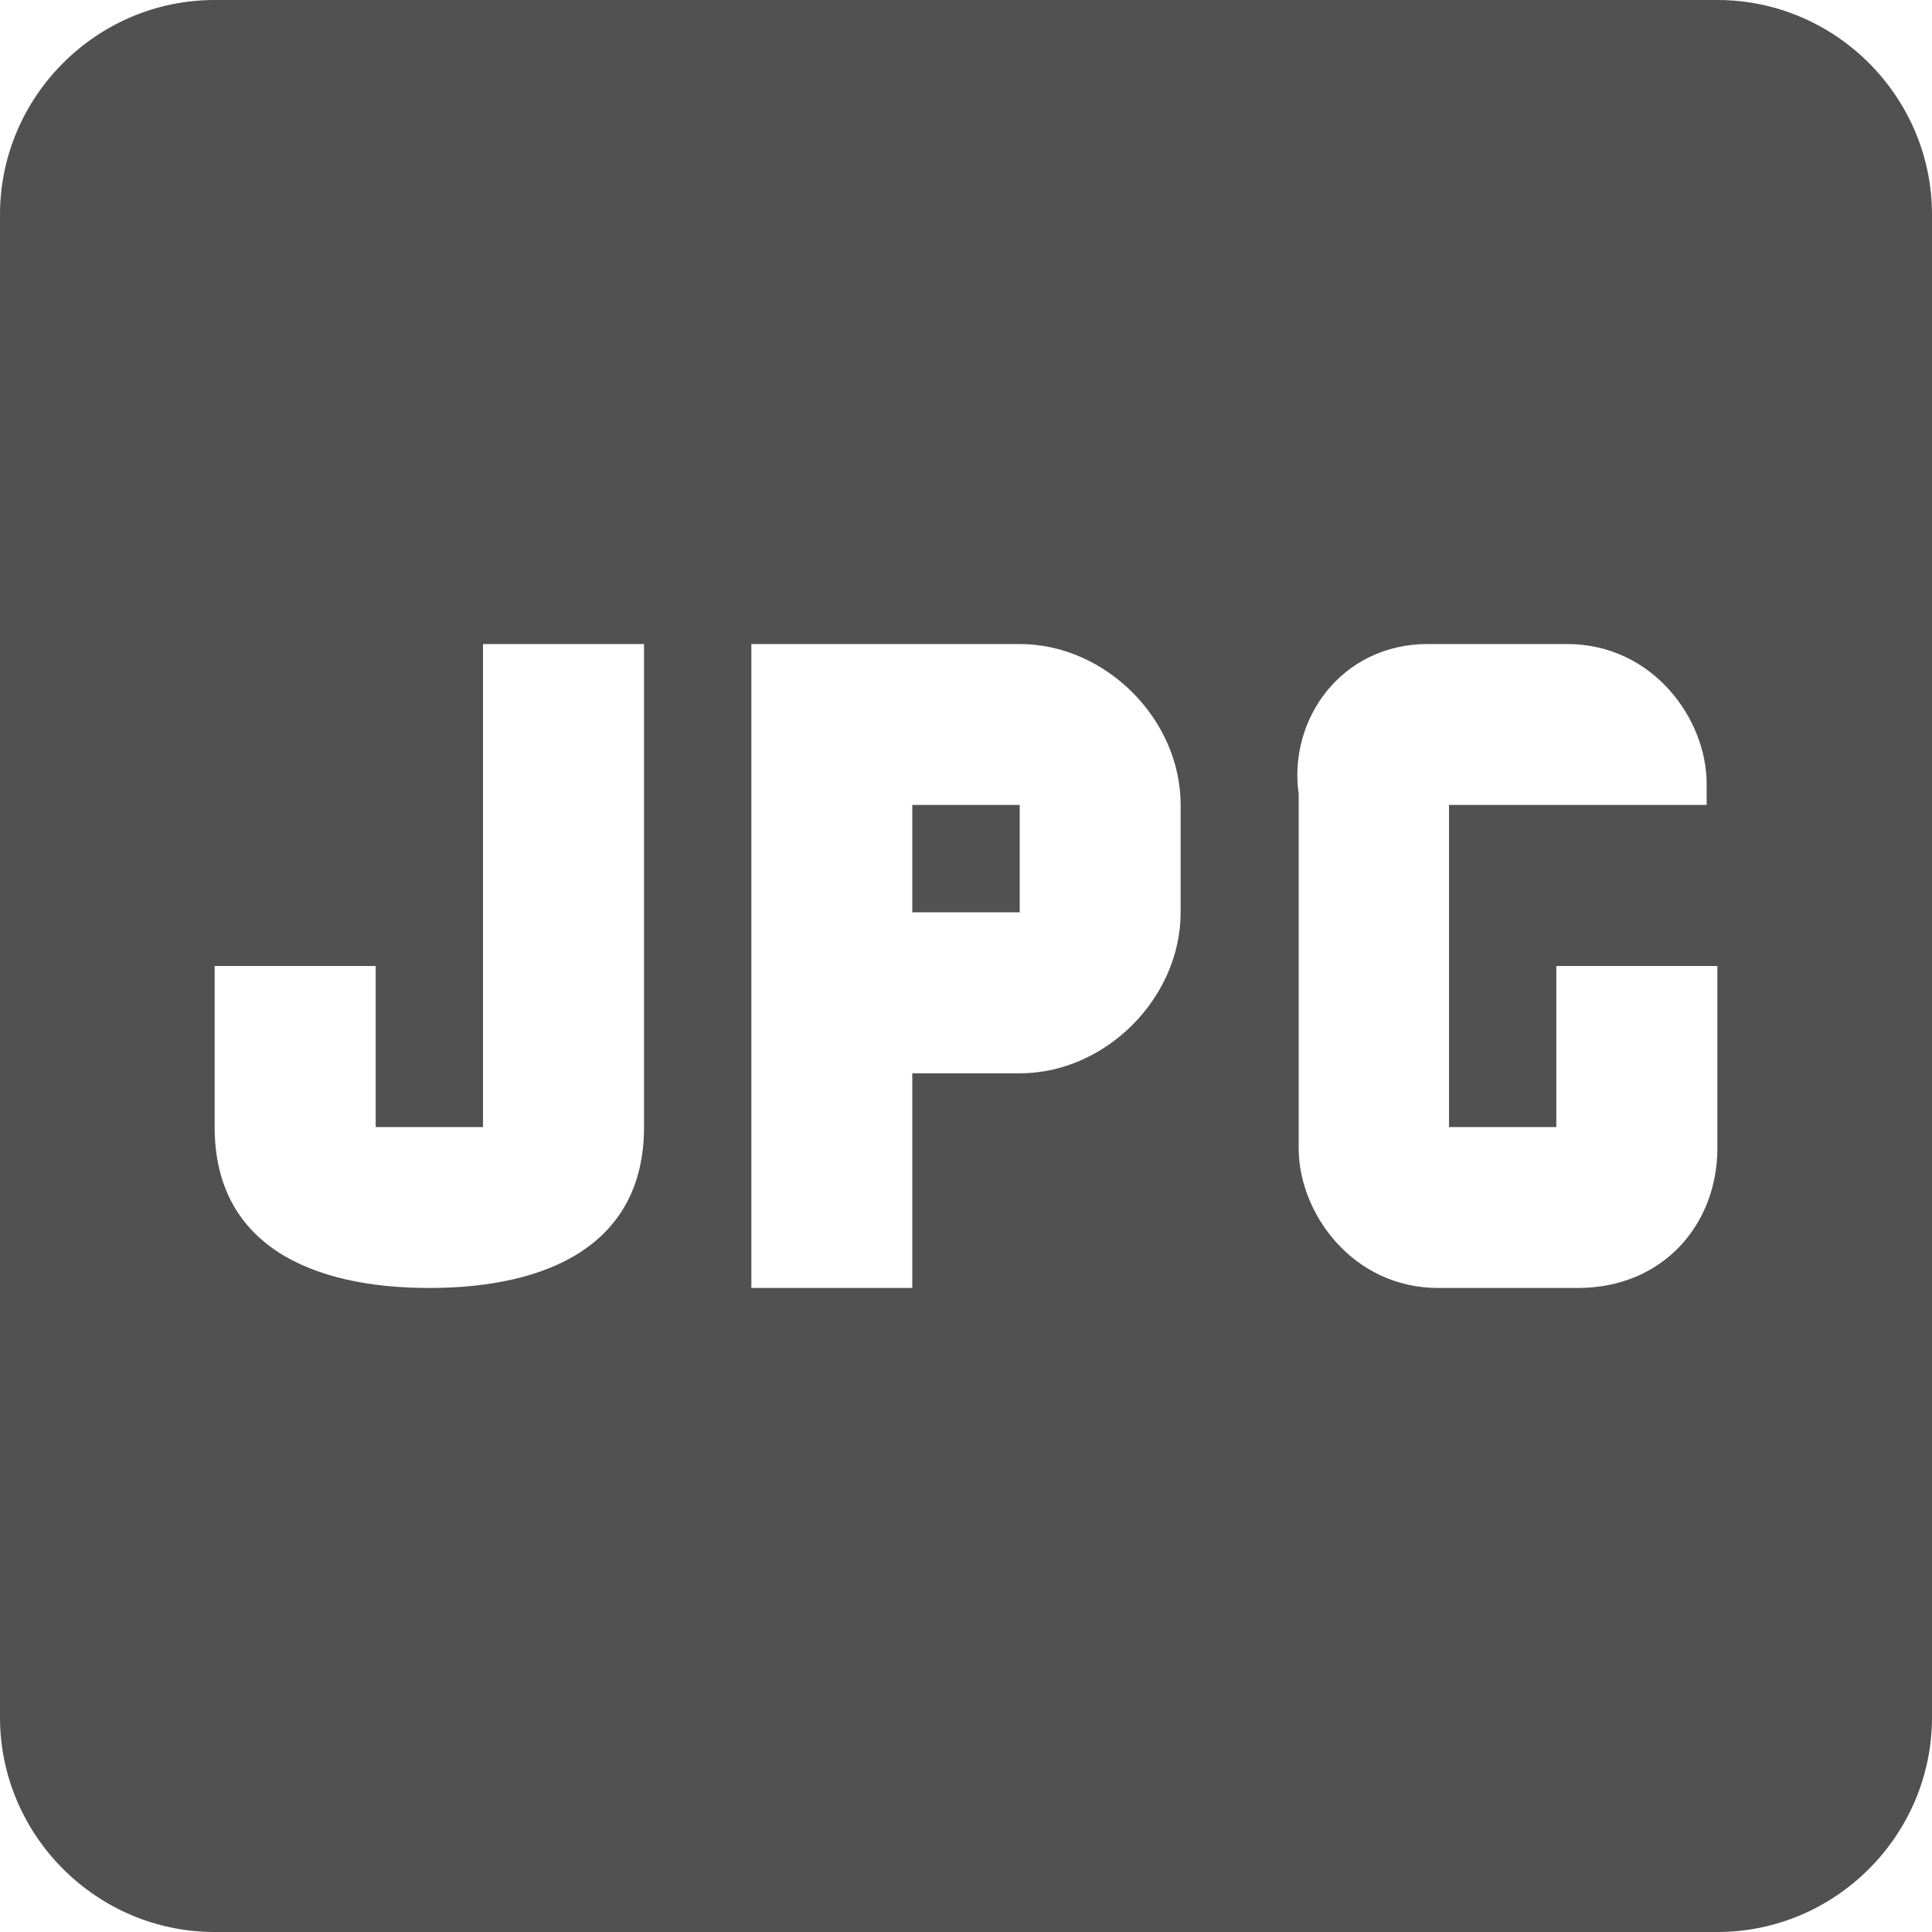 <svg width="20" height="20" viewBox="0 0 20 20" fill="none" xmlns="http://www.w3.org/2000/svg">
<g clip-path="url(#clip0_491_83523)">
<path d="M17.778 0H2.222C1 0 0 1 0 2.222V17.778C0 19 1 20 2.222 20H17.778C19 20 20 19 20 17.778V2.222C20 1 19 0 17.778 0ZM6.667 11.667C6.667 12.889 5.667 13.333 4.444 13.333C3.222 13.333 2.222 12.889 2.222 11.667V10H3.889V11.667H5V6.667H6.667V11.667ZM12.222 9.444C12.222 10.333 11.444 11.111 10.556 11.111H9.444V13.333H7.778V6.667H10.556C11.444 6.667 12.222 7.444 12.222 8.333V9.444ZM17.778 8.333H15V11.667H16.111V10H17.778V11.889C17.778 12.667 17.222 13.333 16.333 13.333H14.889C14 13.333 13.444 12.556 13.444 11.889V8.222C13.333 7.444 13.889 6.667 14.778 6.667H16.222C17.111 6.667 17.667 7.444 17.667 8.111V8.333M9.444 8.333H10.556V9.444H9.444V8.333Z" fill="#515151"/>
</g>
<defs>
<clipPath id="clip0_491_83523">
<rect width="20" height="20" fill="white"/>
</clipPath>
</defs>
</svg>
